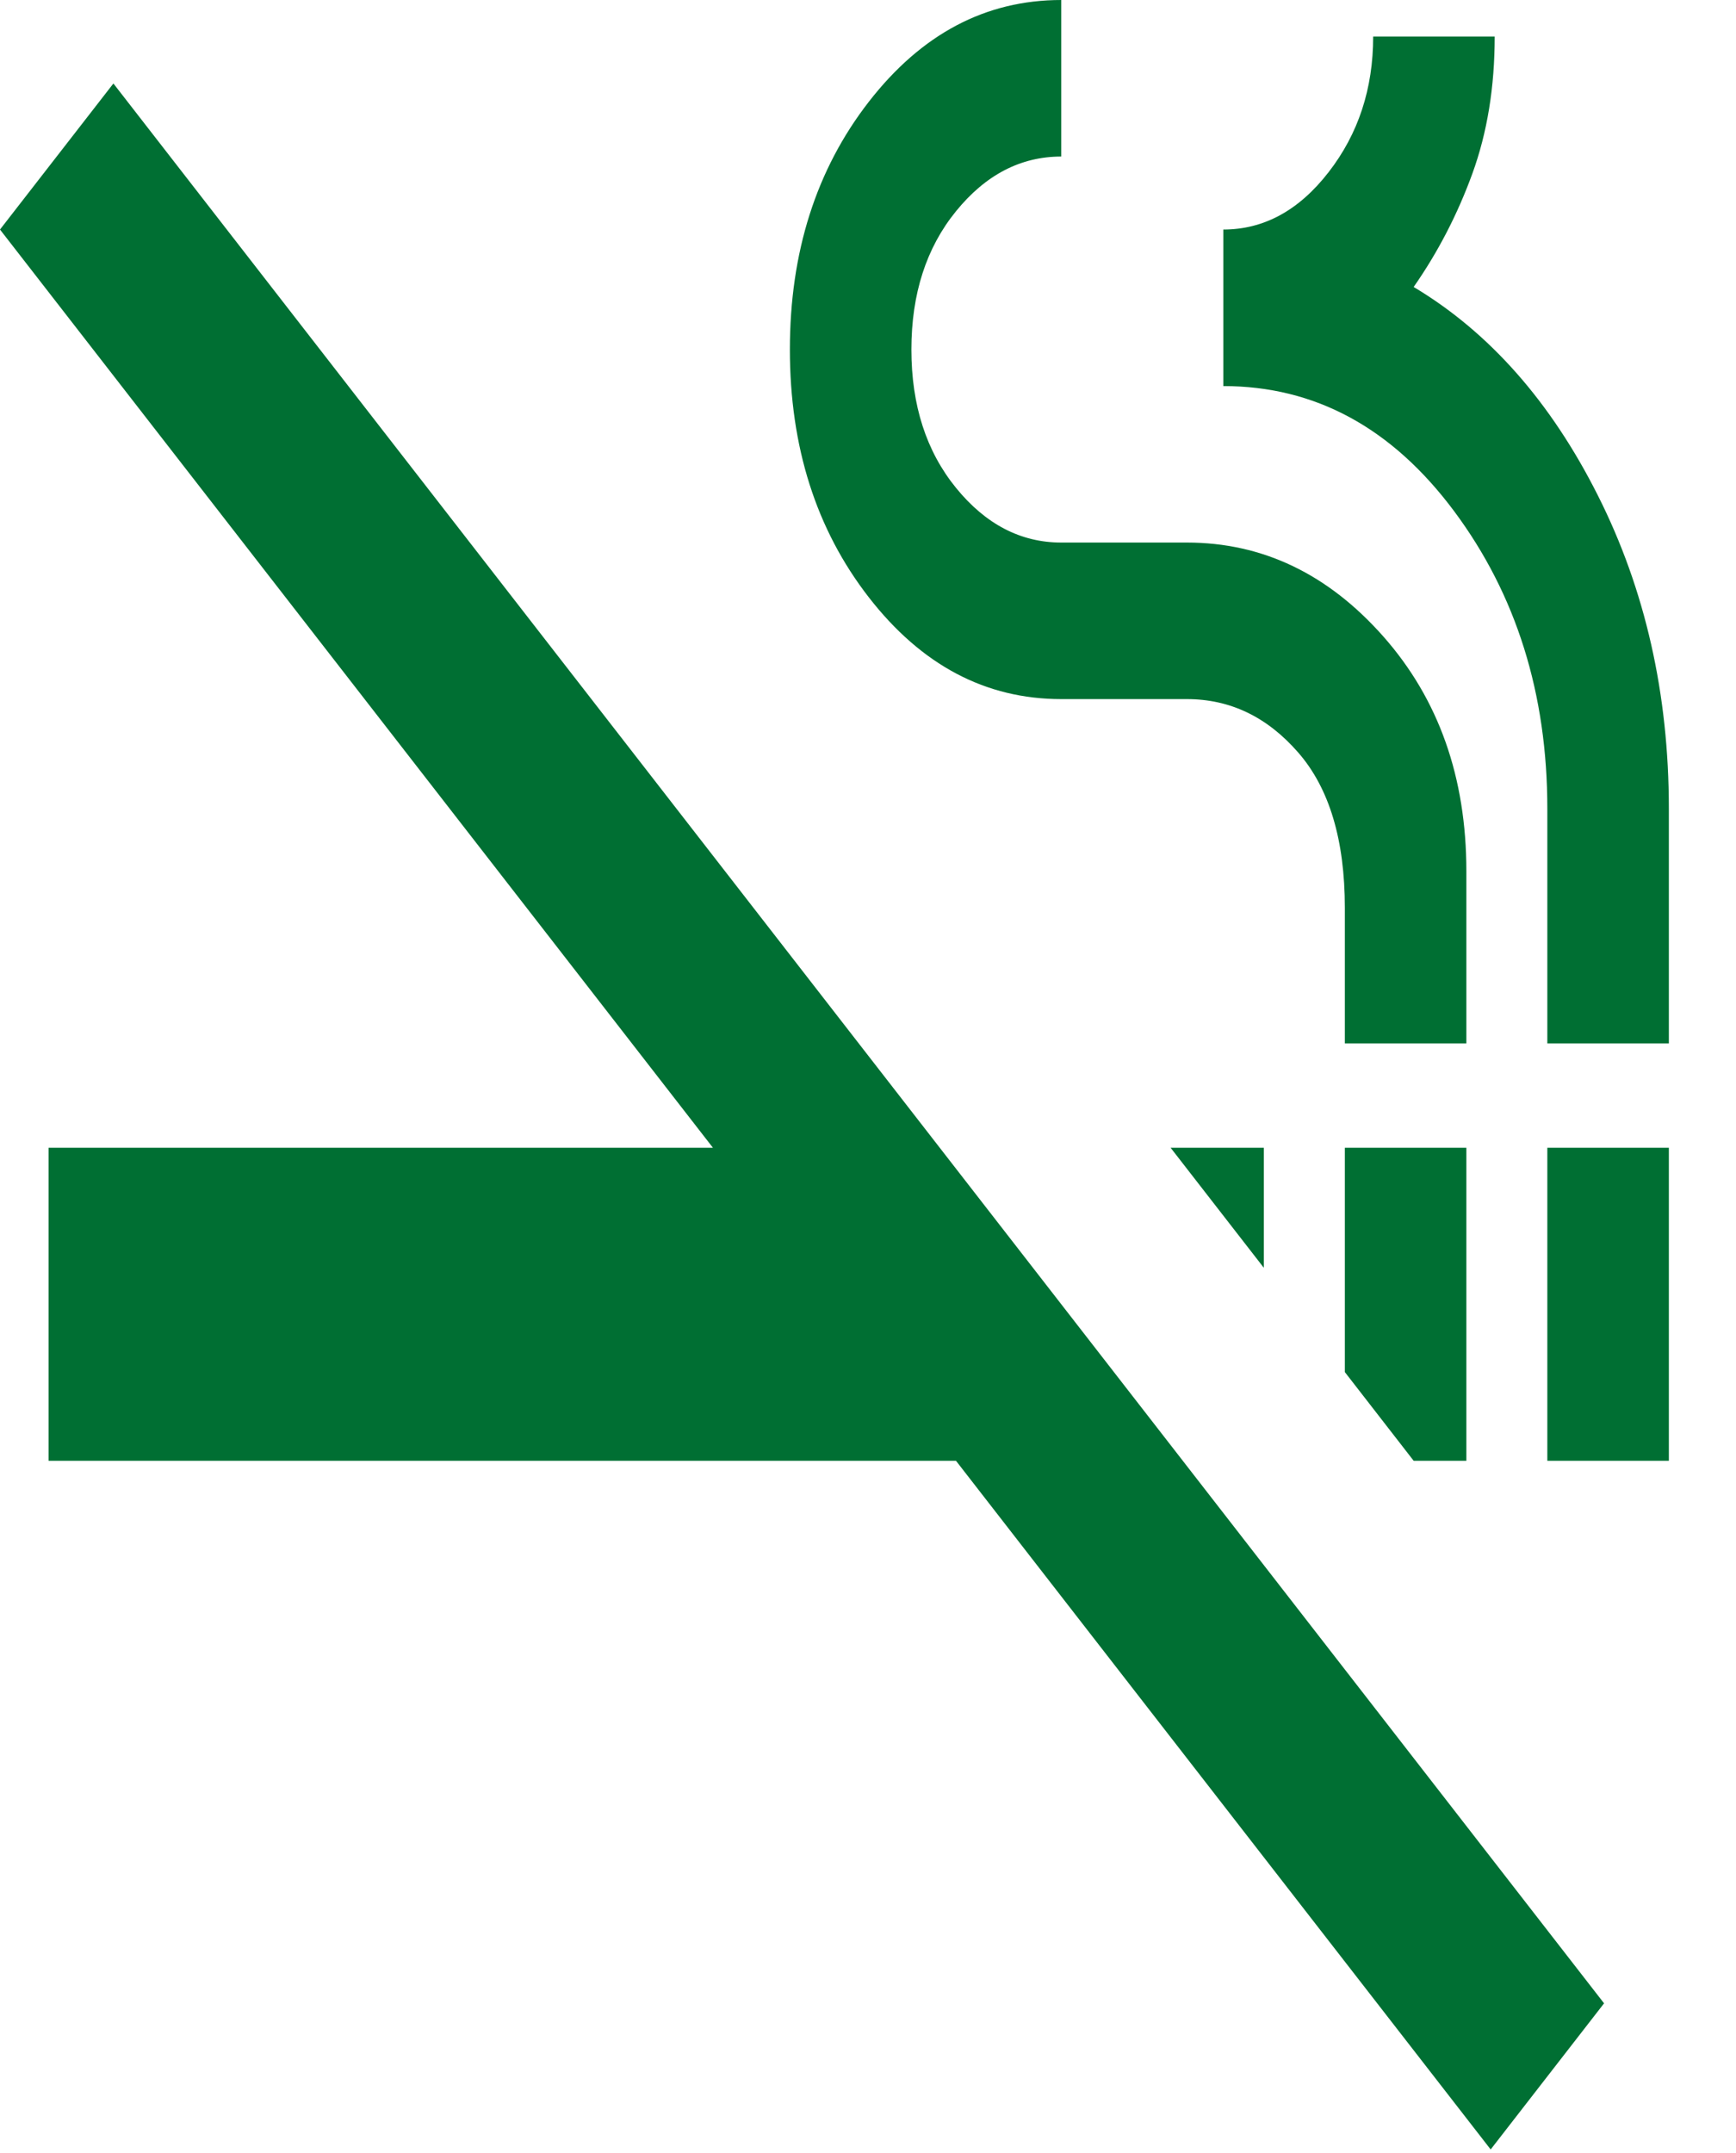 <svg width="25" height="31" viewBox="0 0 25 31" fill="none" xmlns="http://www.w3.org/2000/svg">
<path d="M21.467 30.949L13.767 21.033H0.7V16.526H10.267L0 3.305L1.633 1.202L23.1 28.845L21.467 30.949ZM20.358 21.033L19.367 19.756V16.526H21.117V21.033H20.358ZM22.283 21.033V16.526H24.033V21.033H22.283ZM18.2 18.254L16.858 16.526H18.2V18.254ZM19.367 15.024V13.071C19.367 12.094 19.143 11.349 18.696 10.836C18.249 10.322 17.714 10.066 17.092 10.066H15.283C14.194 10.066 13.271 9.578 12.512 8.601C11.754 7.625 11.375 6.435 11.375 5.033C11.375 3.631 11.754 2.441 12.512 1.465C13.271 0.488 14.194 0 15.283 0V2.254C14.7 2.254 14.194 2.516 13.767 3.042C13.339 3.568 13.125 4.232 13.125 5.033C13.125 5.834 13.339 6.498 13.767 7.024C14.194 7.549 14.7 7.812 15.283 7.812H17.092C18.181 7.812 19.124 8.263 19.921 9.164C20.718 10.066 21.117 11.193 21.117 12.545V15.024H19.367ZM22.283 15.024V11.643C22.283 9.991 21.836 8.563 20.942 7.362C20.047 6.16 18.939 5.559 17.617 5.559V3.305C18.2 3.305 18.706 3.03 19.133 2.479C19.561 1.928 19.775 1.277 19.775 0.526H21.525C21.525 1.252 21.418 1.909 21.204 2.498C20.99 3.086 20.708 3.631 20.358 4.132C21.447 4.783 22.332 5.784 23.012 7.136C23.693 8.488 24.033 9.991 24.033 11.643V15.024H22.283Z" fill="#006F33"/>
</svg>
